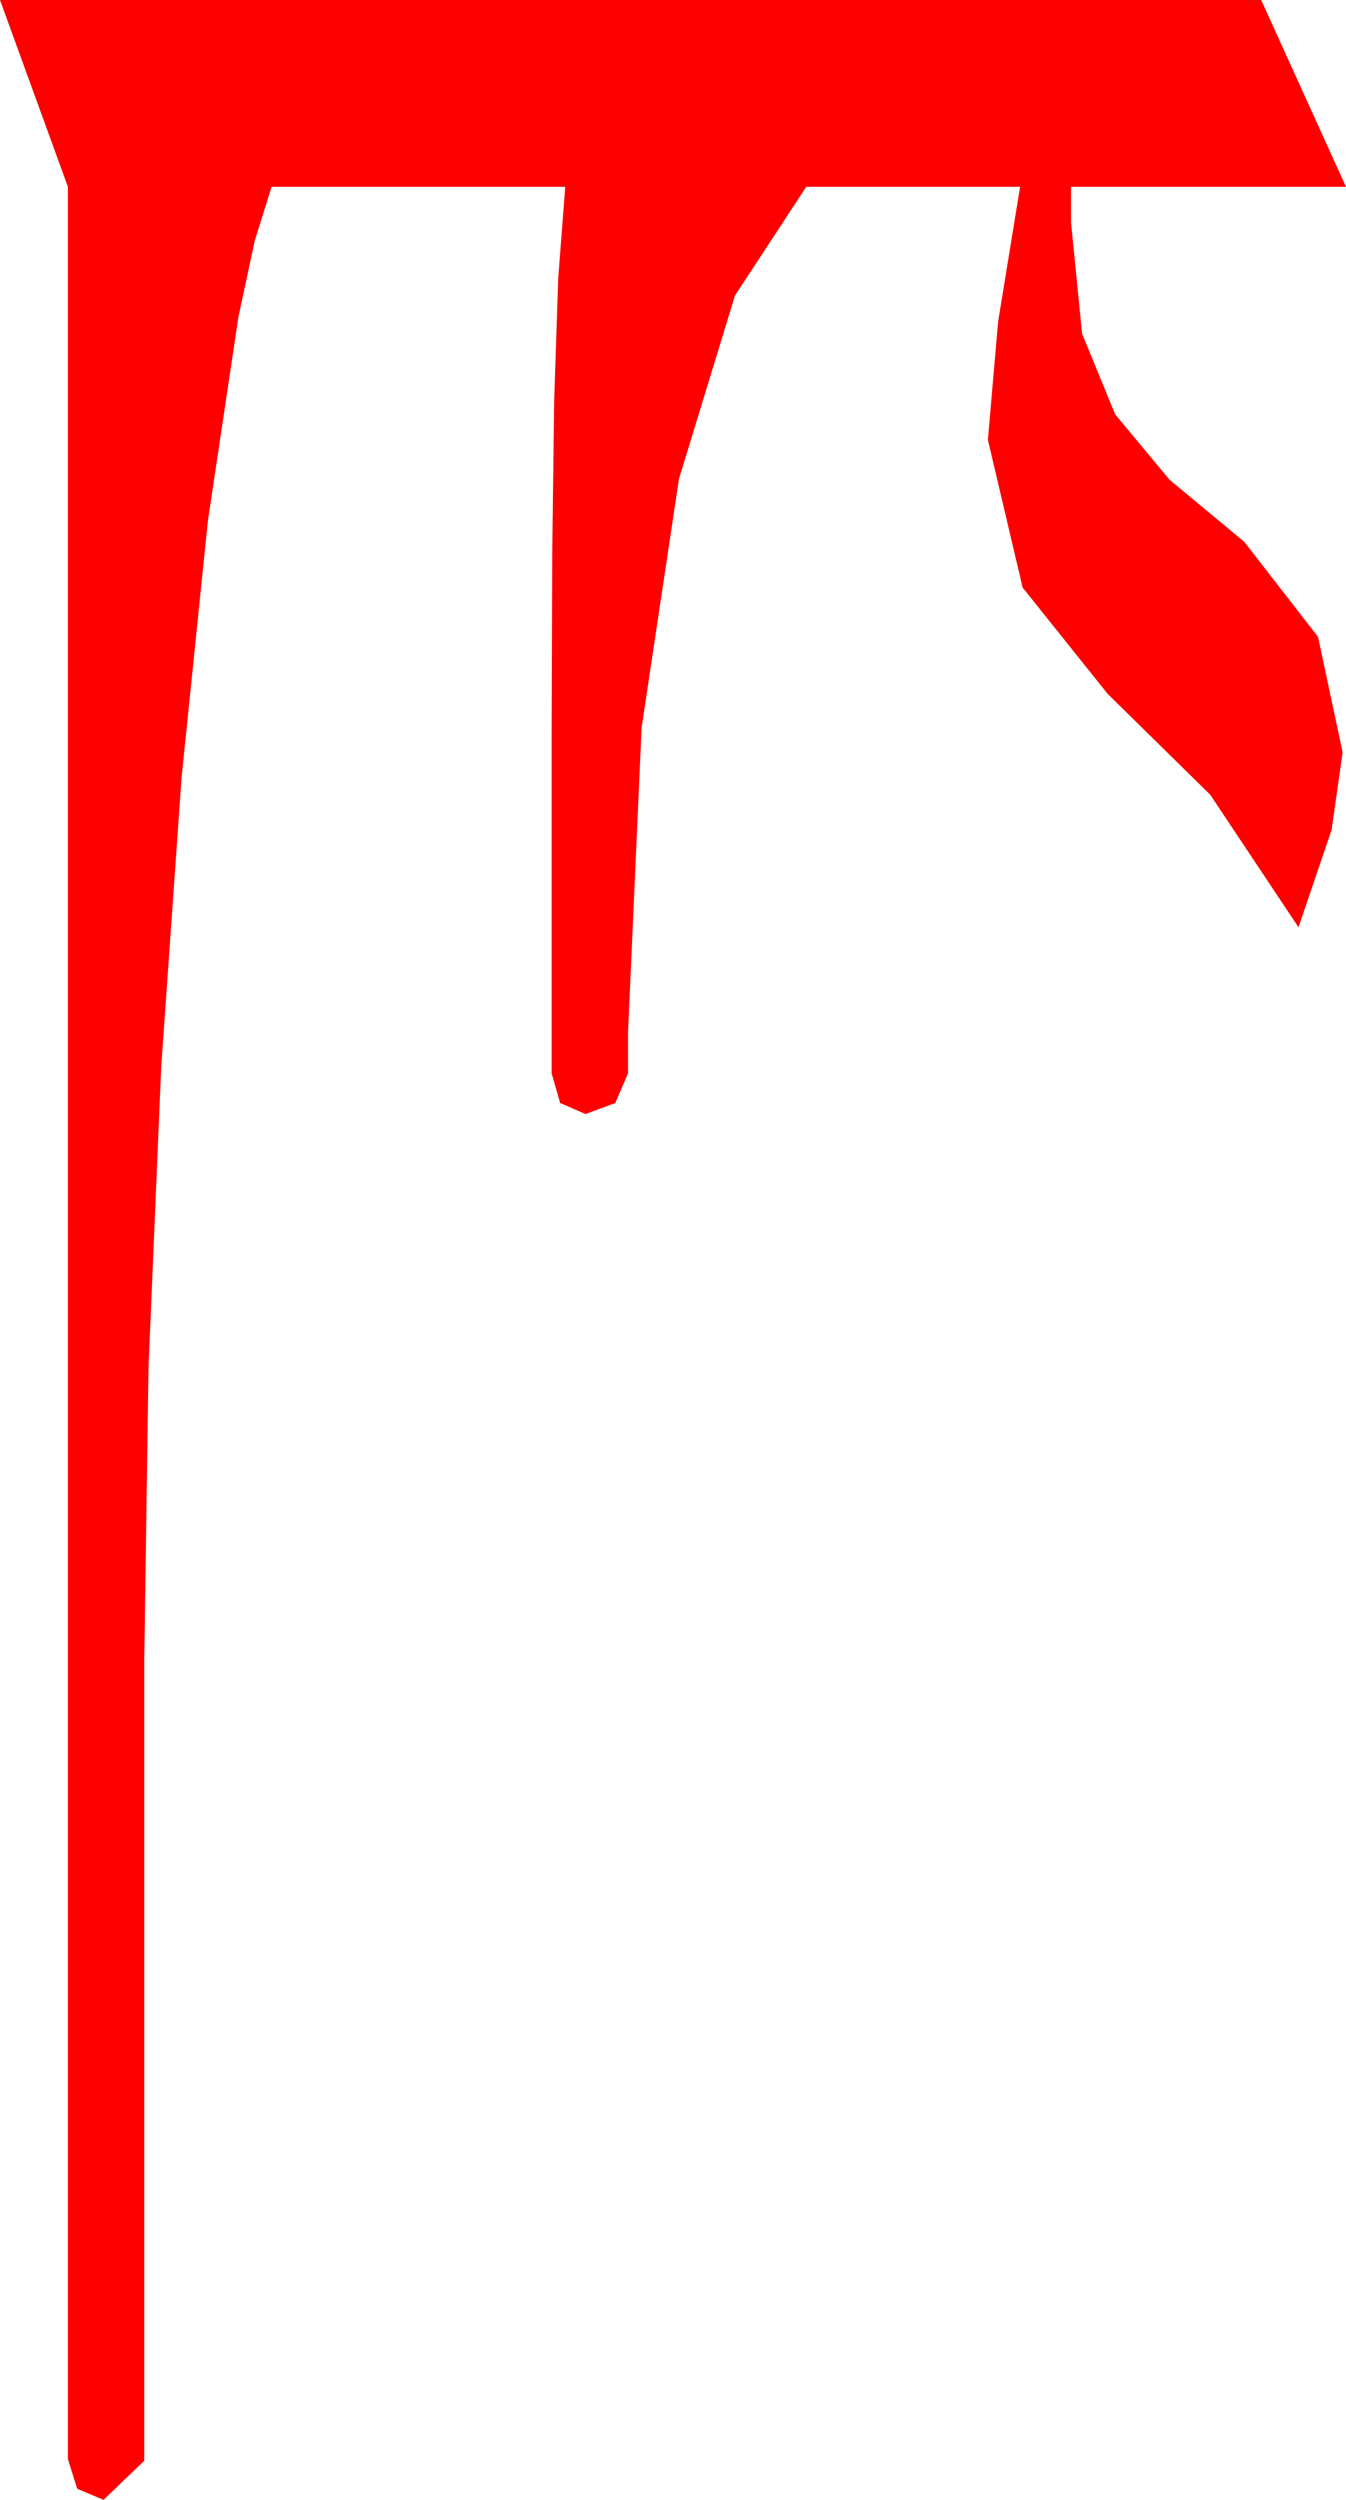 <?xml version="1.0" encoding="utf-8"?>
<!DOCTYPE svg PUBLIC "-//W3C//DTD SVG 1.1//EN" "http://www.w3.org/Graphics/SVG/1.1/DTD/svg11.dtd">
<svg width="23.232" height="43.125" xmlns="http://www.w3.org/2000/svg" xmlns:xlink="http://www.w3.org/1999/xlink" xmlns:xml="http://www.w3.org/XML/1998/namespace" version="1.1">
  <g>
    <g>
      <path style="fill:#FF0000;fill-opacity:1" d="M0,0L21.768,0 23.232,3.223 18.486,3.223 18.486,3.838 18.677,5.757 19.248,7.148 20.186,8.276 21.475,9.346 22.749,10.986 23.174,12.979 22.983,14.319 22.412,15.996 20.889,13.711 19.116,11.968 17.651,10.137 17.051,7.588 17.227,5.552 17.607,3.223 13.916,3.223 12.686,5.098 11.719,8.262 11.074,12.554 10.84,17.812 10.84,18.516 10.62,19.028 10.107,19.219 9.668,19.028 9.521,18.516 9.521,12.715 9.532,9.532 9.565,6.899 9.635,4.801 9.756,3.223 4.688,3.223 4.398,4.149 4.116,5.464 3.589,8.979 3.135,13.403 2.783,18.398 2.563,23.599 2.49,28.652 2.49,42.451 1.787,43.125 1.333,42.935 1.172,42.422 1.172,3.223 0,0z" />
    </g>
  </g>
</svg>